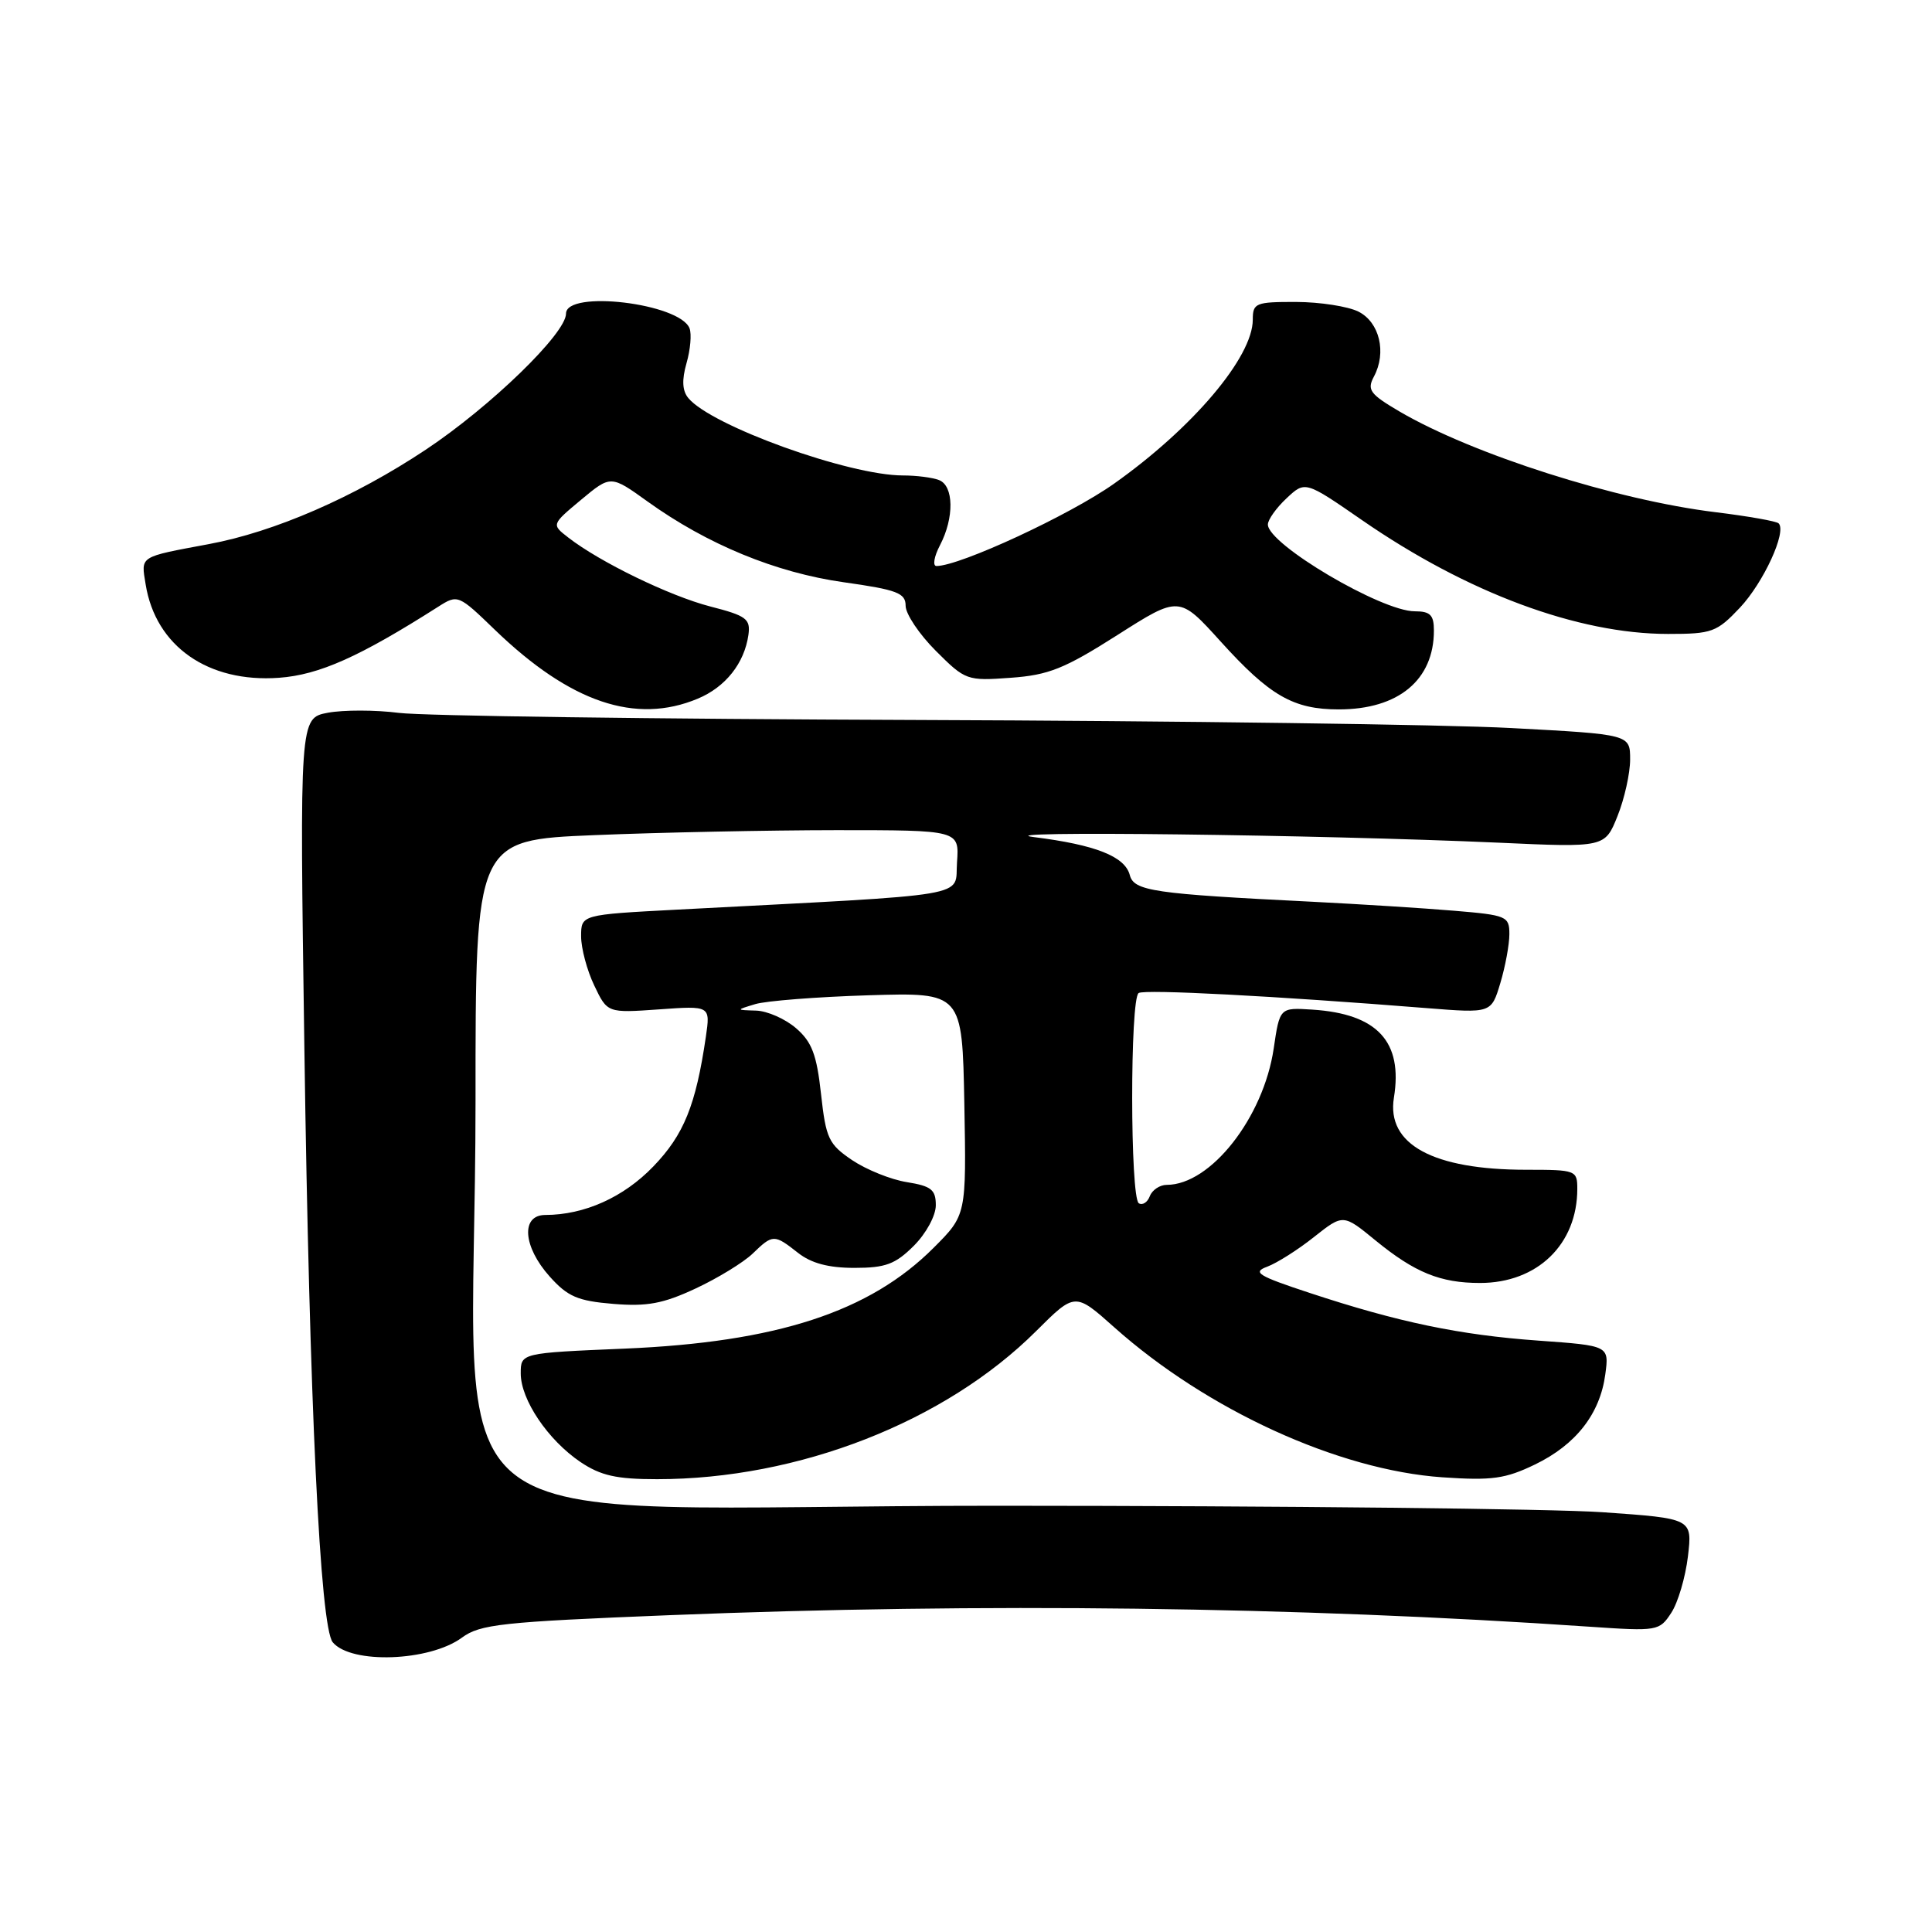<?xml version="1.0" encoding="UTF-8" standalone="no"?>
<!DOCTYPE svg PUBLIC "-//W3C//DTD SVG 1.1//EN" "http://www.w3.org/Graphics/SVG/1.1/DTD/svg11.dtd" >
<svg xmlns="http://www.w3.org/2000/svg" xmlns:xlink="http://www.w3.org/1999/xlink" version="1.1" viewBox="0 0 256 256">
 <g >
 <path fill="currentColor"
d=" M 61.20 217.00 C 63.62 215.22 66.46 214.91 88.70 214.02 C 130.07 212.36 171.65 212.88 210.67 215.55 C 219.62 216.16 219.88 216.12 221.45 213.71 C 222.34 212.36 223.33 208.99 223.66 206.23 C 224.25 201.21 224.25 201.21 212.38 200.38 C 205.84 199.92 169.85 199.53 132.38 199.52 C 53.90 199.50 63.01 206.54 63.01 145.91 C 63.00 111.31 63.00 111.31 78.75 110.66 C 87.41 110.30 101.84 110.01 110.81 110.00 C 127.11 110.00 127.11 110.00 126.81 114.25 C 126.46 118.99 129.74 118.43 89.75 120.53 C 77.00 121.20 77.00 121.20 77.00 124.07 C 77.00 125.64 77.78 128.58 78.74 130.58 C 80.48 134.23 80.48 134.23 87.31 133.75 C 94.13 133.26 94.13 133.26 93.53 137.38 C 92.20 146.45 90.62 150.36 86.57 154.56 C 82.63 158.65 77.45 160.98 72.25 160.99 C 68.99 161.00 69.29 165.18 72.83 169.14 C 75.22 171.81 76.54 172.38 81.24 172.77 C 85.73 173.14 87.85 172.75 92.16 170.74 C 95.10 169.37 98.49 167.29 99.71 166.13 C 102.41 163.52 102.57 163.52 105.73 166.00 C 107.49 167.39 109.78 168.00 113.21 168.00 C 117.34 168.00 118.63 167.52 121.08 165.08 C 122.72 163.44 124.00 161.08 124.00 159.70 C 124.00 157.64 123.40 157.16 120.17 156.64 C 118.06 156.31 114.80 154.99 112.92 153.73 C 109.80 151.62 109.44 150.86 108.79 144.96 C 108.22 139.75 107.58 138.06 105.49 136.25 C 104.06 135.01 101.68 133.96 100.19 133.91 C 97.50 133.83 97.50 133.83 100.08 133.05 C 101.50 132.62 108.25 132.09 115.08 131.88 C 127.50 131.50 127.50 131.50 127.78 146.25 C 128.05 161.00 128.05 161.00 123.71 165.34 C 115.22 173.84 102.91 177.85 82.75 178.70 C 69.00 179.28 69.00 179.28 69.00 181.99 C 69.00 185.47 72.61 190.82 76.92 193.73 C 79.61 195.53 81.68 196.00 87.06 196.00 C 105.81 196.00 125.23 188.41 137.30 176.37 C 142.45 171.24 142.45 171.24 147.65 175.88 C 159.96 186.85 177.37 194.80 191.12 195.75 C 197.70 196.20 199.47 195.95 203.40 194.05 C 208.83 191.42 212.01 187.34 212.71 182.11 C 213.22 178.31 213.22 178.31 203.86 177.64 C 193.38 176.89 185.29 175.20 173.54 171.32 C 166.66 169.05 165.90 168.58 167.92 167.84 C 169.20 167.36 171.99 165.60 174.11 163.91 C 177.98 160.85 177.98 160.85 182.27 164.37 C 187.47 168.62 190.85 170.00 196.11 170.00 C 203.71 170.00 209.00 164.88 209.00 157.53 C 209.00 155.07 208.81 155.00 202.24 155.00 C 189.88 155.00 183.70 151.64 184.70 145.45 C 185.91 138.01 182.51 134.34 173.90 133.78 C 169.57 133.50 169.57 133.50 168.77 138.95 C 167.41 148.09 160.42 157.00 154.60 157.00 C 153.69 157.00 152.68 157.67 152.36 158.49 C 152.05 159.32 151.39 159.74 150.90 159.44 C 149.74 158.72 149.72 132.29 150.88 131.58 C 151.69 131.07 168.86 131.97 189.05 133.58 C 197.60 134.26 197.60 134.26 198.80 130.27 C 199.46 128.07 200.00 125.15 200.00 123.78 C 200.00 121.41 199.64 121.26 192.71 120.68 C 188.70 120.34 180.26 119.81 173.96 119.49 C 152.80 118.44 150.25 118.07 149.70 115.94 C 149.05 113.48 145.15 111.94 137.00 110.92 C 129.99 110.05 174.60 110.59 198.58 111.66 C 212.66 112.30 212.66 112.30 214.33 108.13 C 215.25 105.84 216.00 102.46 216.00 100.64 C 216.00 97.31 216.00 97.31 200.25 96.47 C 191.59 96.00 156.15 95.52 121.50 95.40 C 86.85 95.28 55.96 94.86 52.85 94.46 C 49.74 94.06 45.51 94.06 43.45 94.44 C 39.70 95.15 39.70 95.15 40.33 138.82 C 41.00 185.96 42.42 215.59 44.09 217.61 C 46.52 220.53 56.90 220.16 61.20 217.00 Z  M 92.45 92.58 C 96.13 91.05 98.64 87.88 99.17 84.12 C 99.46 82.01 98.91 81.59 94.11 80.36 C 88.74 78.97 79.48 74.48 75.29 71.22 C 73.07 69.50 73.07 69.50 77.00 66.22 C 80.93 62.95 80.93 62.95 85.80 66.45 C 93.72 72.14 102.80 75.88 111.79 77.15 C 118.89 78.15 120.00 78.58 120.00 80.27 C 120.00 81.35 121.80 84.04 124.00 86.24 C 127.92 90.16 128.13 90.23 133.92 89.81 C 138.95 89.45 141.04 88.61 148.04 84.16 C 156.25 78.93 156.25 78.93 161.74 85.00 C 168.26 92.21 171.38 94.00 177.40 94.00 C 185.30 94.00 190.00 90.10 190.00 83.55 C 190.00 81.49 189.52 81.00 187.46 81.00 C 183.04 81.00 168.00 72.12 168.00 69.50 C 168.00 68.87 169.11 67.30 170.47 66.03 C 172.94 63.71 172.94 63.71 180.49 68.93 C 194.41 78.55 209.07 84.00 221.03 84.00 C 226.85 84.00 227.48 83.77 230.55 80.52 C 233.68 77.19 236.78 70.45 235.68 69.35 C 235.39 69.06 231.64 68.40 227.33 67.87 C 214.17 66.27 195.16 60.21 185.45 54.53 C 181.52 52.22 181.11 51.66 182.05 49.90 C 183.76 46.71 182.80 42.70 180.00 41.29 C 178.62 40.60 174.91 40.02 171.75 40.01 C 166.37 40.00 166.00 40.15 166.00 42.36 C 166.00 47.31 158.06 56.70 147.63 64.08 C 141.77 68.24 127.18 75.00 124.09 75.00 C 123.56 75.00 123.76 73.76 124.55 72.25 C 126.46 68.60 126.39 64.36 124.42 63.61 C 123.55 63.27 121.40 63.00 119.65 63.00 C 112.49 63.00 94.26 56.43 91.21 52.75 C 90.40 51.78 90.33 50.35 90.97 48.11 C 91.48 46.34 91.66 44.27 91.37 43.51 C 90.09 40.18 75.00 38.38 75.00 41.56 C 75.00 44.18 65.01 53.87 56.41 59.59 C 46.95 65.88 36.39 70.48 27.66 72.10 C 18.35 73.84 18.68 73.63 19.30 77.44 C 20.62 85.63 27.57 90.49 36.97 89.81 C 42.30 89.42 47.63 87.04 58.09 80.38 C 60.65 78.75 60.75 78.79 65.59 83.47 C 75.57 93.09 84.22 96.02 92.45 92.58 Z "/>
</g>
</svg>
